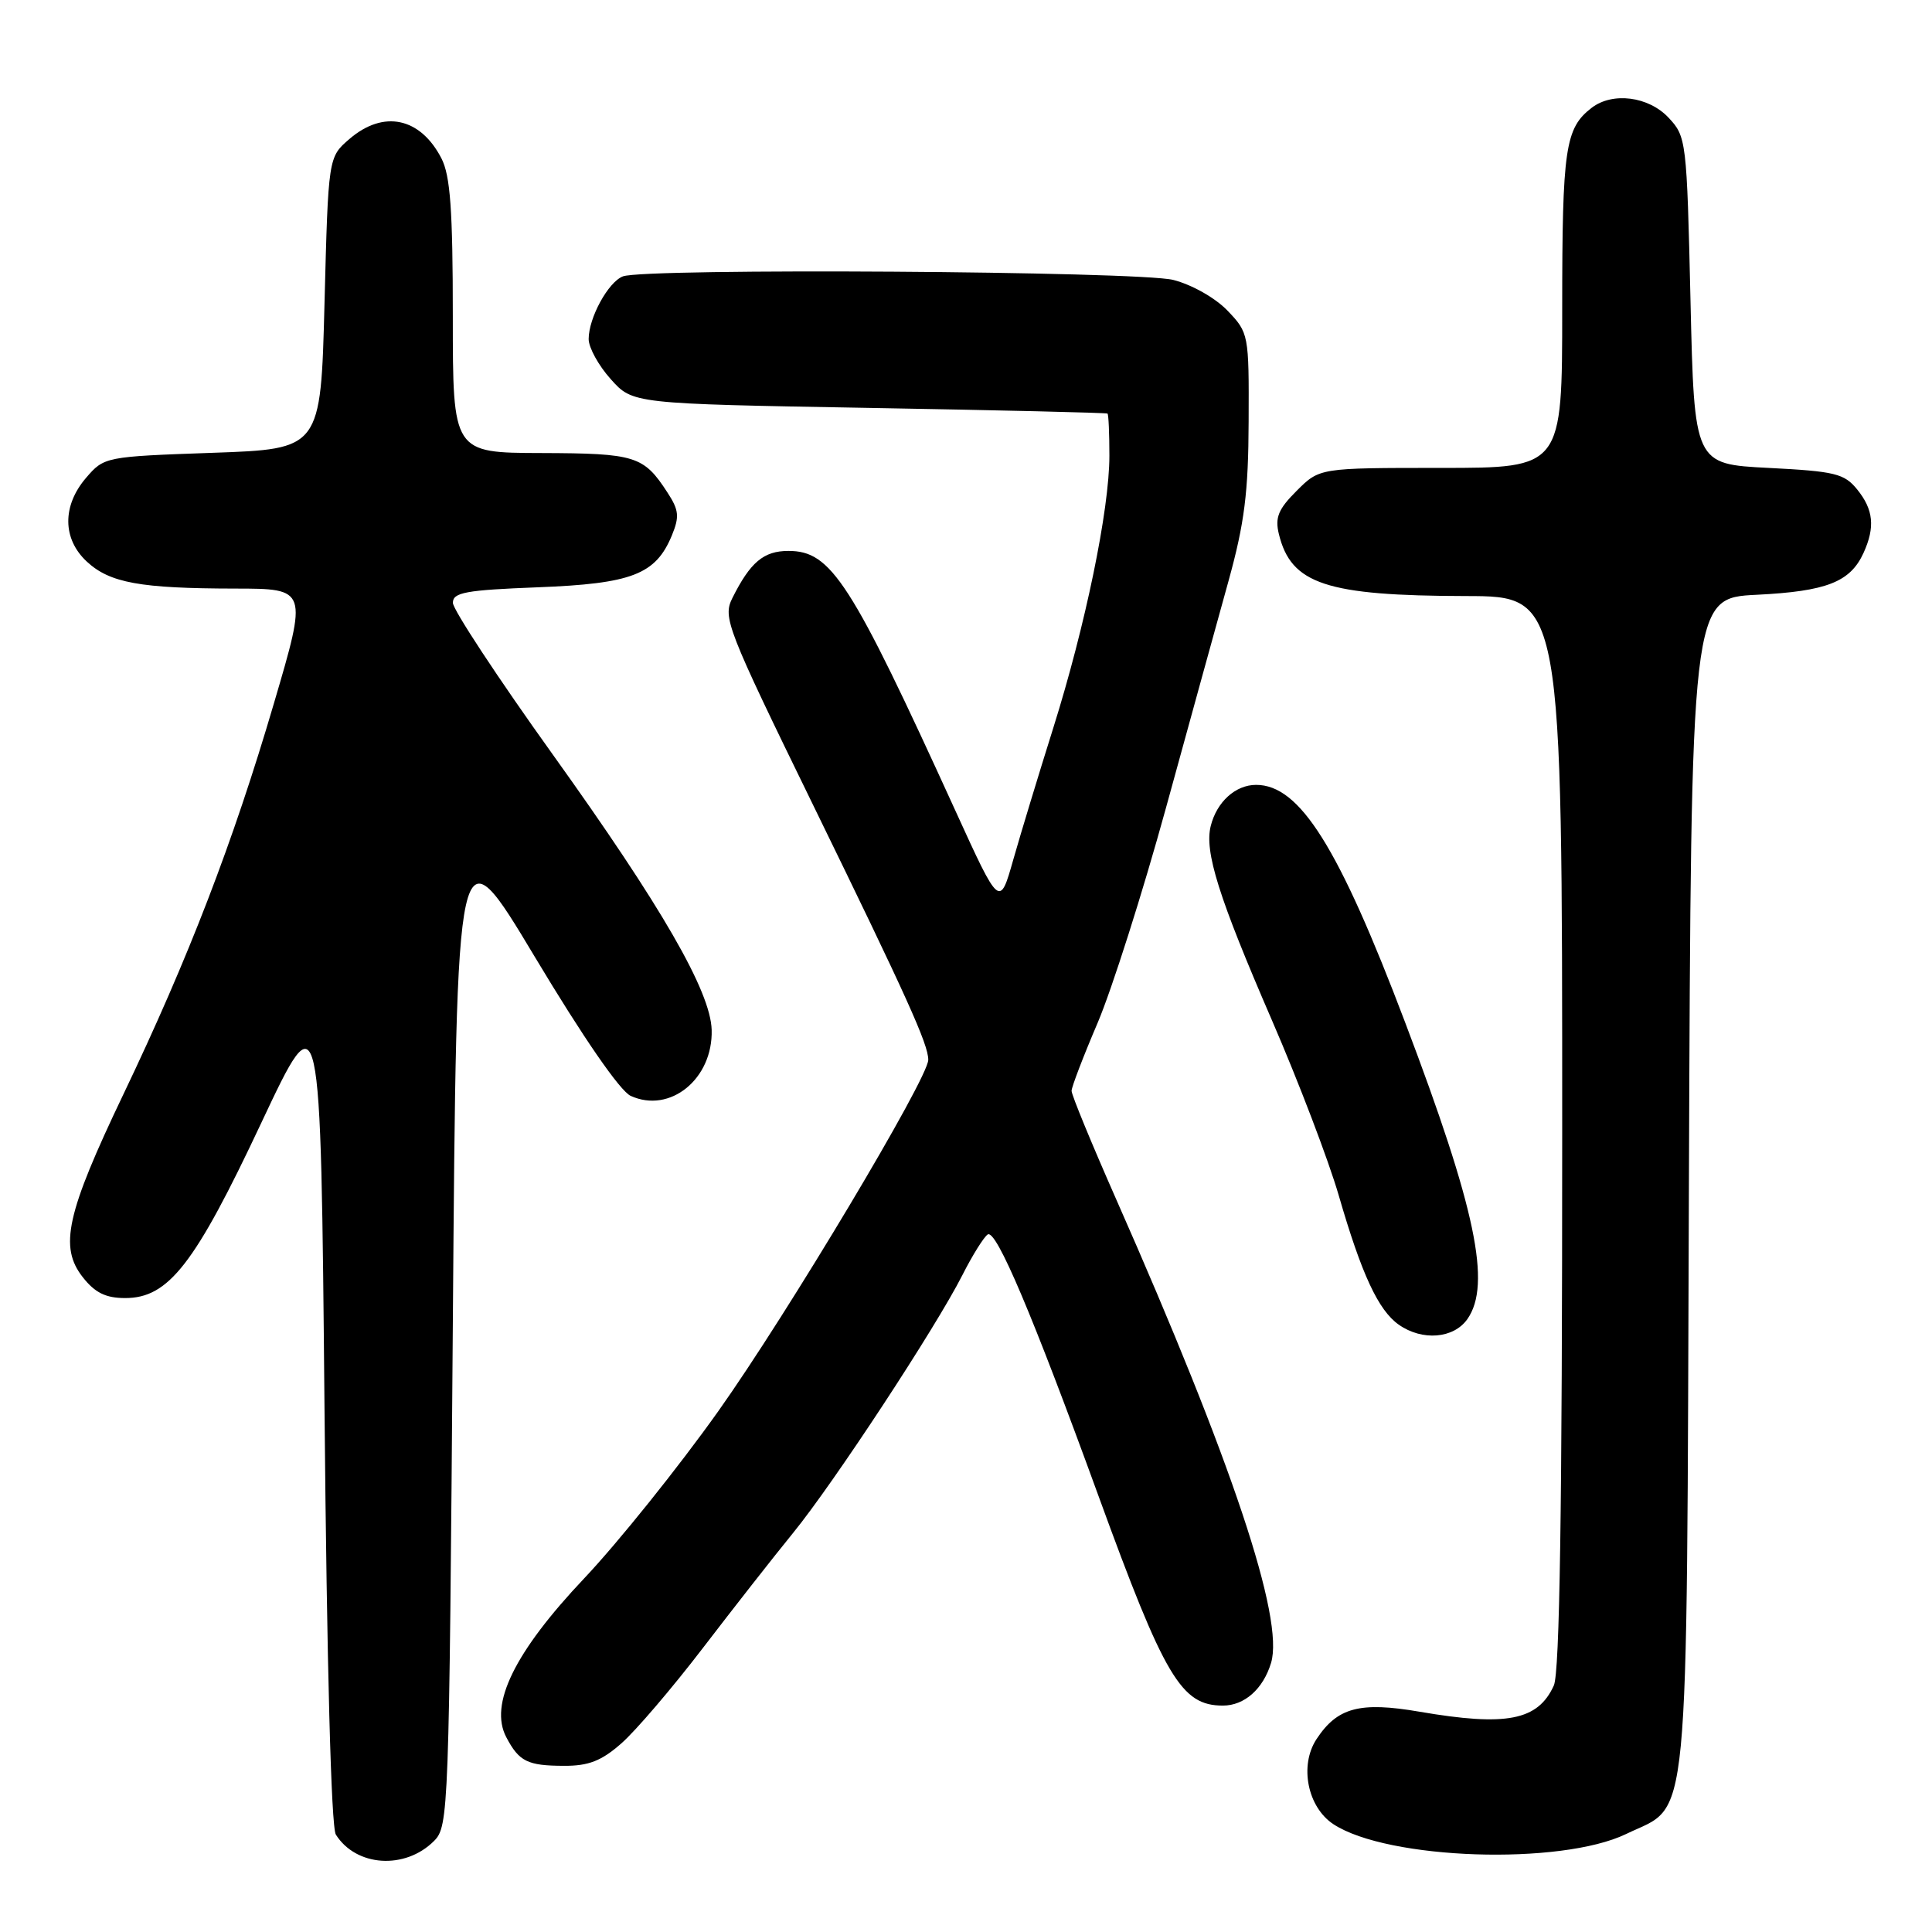 <?xml version="1.0" encoding="UTF-8" standalone="no"?>
<!DOCTYPE svg PUBLIC "-//W3C//DTD SVG 1.1//EN" "http://www.w3.org/Graphics/SVG/1.1/DTD/svg11.dtd" >
<svg xmlns="http://www.w3.org/2000/svg" xmlns:xlink="http://www.w3.org/1999/xlink" version="1.1" viewBox="0 0 256 256">
 <g >
 <path fill="currentColor"
d=" M 57.50 243.95 C 59.45 242.00 59.51 240.31 60.00 175.72 C 60.50 109.50 60.50 109.50 70.89 126.83 C 77.28 137.49 82.16 144.57 83.57 145.21 C 88.79 147.59 94.48 142.96 94.30 136.47 C 94.15 131.34 87.68 120.13 73.26 100.00 C 65.97 89.83 60.01 80.77 60.01 79.88 C 60.00 78.50 61.71 78.19 71.25 77.82 C 83.73 77.34 86.88 76.12 89.02 70.96 C 90.05 68.46 89.97 67.60 88.44 65.26 C 85.29 60.40 84.21 60.07 71.75 60.03 C 60.00 60.00 60.00 60.00 60.00 41.95 C 60.00 27.81 59.67 23.27 58.49 20.98 C 55.69 15.56 50.82 14.53 46.31 18.41 C 43.50 20.82 43.50 20.82 43.00 40.16 C 42.50 59.50 42.50 59.50 28.16 60.00 C 13.95 60.50 13.80 60.53 11.41 63.31 C 8.23 67.01 8.26 71.41 11.51 74.42 C 14.55 77.24 18.58 77.97 31.13 77.99 C 40.77 78.00 40.77 78.00 36.28 93.25 C 30.87 111.66 24.97 126.97 16.35 145.00 C 8.79 160.81 7.81 165.24 10.98 169.25 C 12.59 171.30 14.02 172.00 16.59 172.00 C 22.34 172.00 25.82 167.52 34.63 148.77 C 42.50 132.05 42.50 132.05 43.00 186.77 C 43.31 220.63 43.88 242.11 44.50 243.09 C 47.18 247.35 53.66 247.78 57.50 243.95 Z  M 215.48 243.01 C 224.02 238.88 223.46 244.67 223.79 156.87 C 224.08 79.24 224.08 79.24 232.79 78.81 C 242.04 78.35 245.17 77.12 246.93 73.26 C 248.48 69.85 248.25 67.53 246.09 64.86 C 244.38 62.75 243.16 62.45 234.34 62.00 C 224.50 61.50 224.50 61.50 224.00 39.83 C 223.51 18.59 223.45 18.10 221.08 15.58 C 218.43 12.77 213.68 12.16 210.91 14.28 C 207.39 16.99 207.00 19.62 207.00 40.93 C 207.00 62.00 207.00 62.00 190.92 62.00 C 174.85 62.00 174.85 62.00 171.82 65.03 C 169.38 67.46 168.92 68.58 169.46 70.78 C 171.08 77.40 175.73 78.94 194.25 78.98 C 207.00 79.00 207.00 79.00 207.00 149.95 C 207.00 199.82 206.67 221.63 205.89 223.34 C 203.78 227.98 199.62 228.79 188.09 226.81 C 180.17 225.45 177.20 226.25 174.44 230.45 C 172.15 233.95 173.25 239.46 176.69 241.72 C 183.90 246.44 206.81 247.20 215.48 243.01 Z  M 82.33 231.01 C 84.21 229.37 89.06 223.69 93.12 218.39 C 97.18 213.09 102.56 206.22 105.09 203.12 C 110.44 196.56 123.98 175.94 127.52 168.96 C 128.86 166.31 130.38 163.89 130.88 163.57 C 132.01 162.88 136.81 174.20 145.57 198.26 C 154.33 222.31 156.52 226.00 162.04 226.00 C 164.89 226.00 167.37 223.81 168.42 220.35 C 170.20 214.48 163.25 193.66 147.94 159.00 C 144.66 151.57 141.98 145.07 141.99 144.54 C 142.00 144.01 143.55 139.96 145.44 135.54 C 147.32 131.12 151.41 118.28 154.51 107.00 C 157.61 95.72 161.33 82.22 162.78 77.00 C 164.90 69.33 165.42 65.26 165.45 55.82 C 165.50 44.32 165.46 44.09 162.65 41.16 C 161.03 39.47 157.93 37.72 155.46 37.09 C 150.82 35.93 85.46 35.50 82.54 36.62 C 80.59 37.37 78.00 42.12 78.00 44.93 C 78.00 46.05 79.31 48.44 80.92 50.23 C 83.83 53.50 83.83 53.50 115.17 54.05 C 132.40 54.35 146.61 54.69 146.75 54.80 C 146.89 54.91 147.00 57.43 147.00 60.39 C 147.00 67.52 143.83 82.89 139.55 96.50 C 137.65 102.55 135.27 110.37 134.27 113.89 C 132.46 120.28 132.46 120.28 126.58 107.39 C 112.72 77.00 110.15 73.00 104.47 73.00 C 101.19 73.00 99.42 74.49 97.05 79.23 C 95.75 81.83 96.26 83.15 107.77 106.73 C 120.21 132.21 123.00 138.38 123.00 140.43 C 123.00 142.87 104.39 174.01 95.17 187.00 C 89.89 194.43 81.90 204.39 77.41 209.14 C 68.19 218.89 64.78 225.83 67.09 230.20 C 68.78 233.41 69.90 233.97 74.72 233.98 C 77.98 234.00 79.70 233.33 82.33 231.01 Z  M 194.44 174.78 C 197.65 170.19 195.54 160.12 186.19 135.48 C 177.36 112.17 172.22 104.00 166.44 104.00 C 163.71 104.00 161.23 106.25 160.43 109.44 C 159.57 112.85 161.47 118.88 168.55 135.22 C 172.06 143.32 176.04 153.75 177.39 158.40 C 180.42 168.86 182.64 173.63 185.35 175.53 C 188.47 177.72 192.63 177.37 194.44 174.78 Z "/>
</g>
</svg>